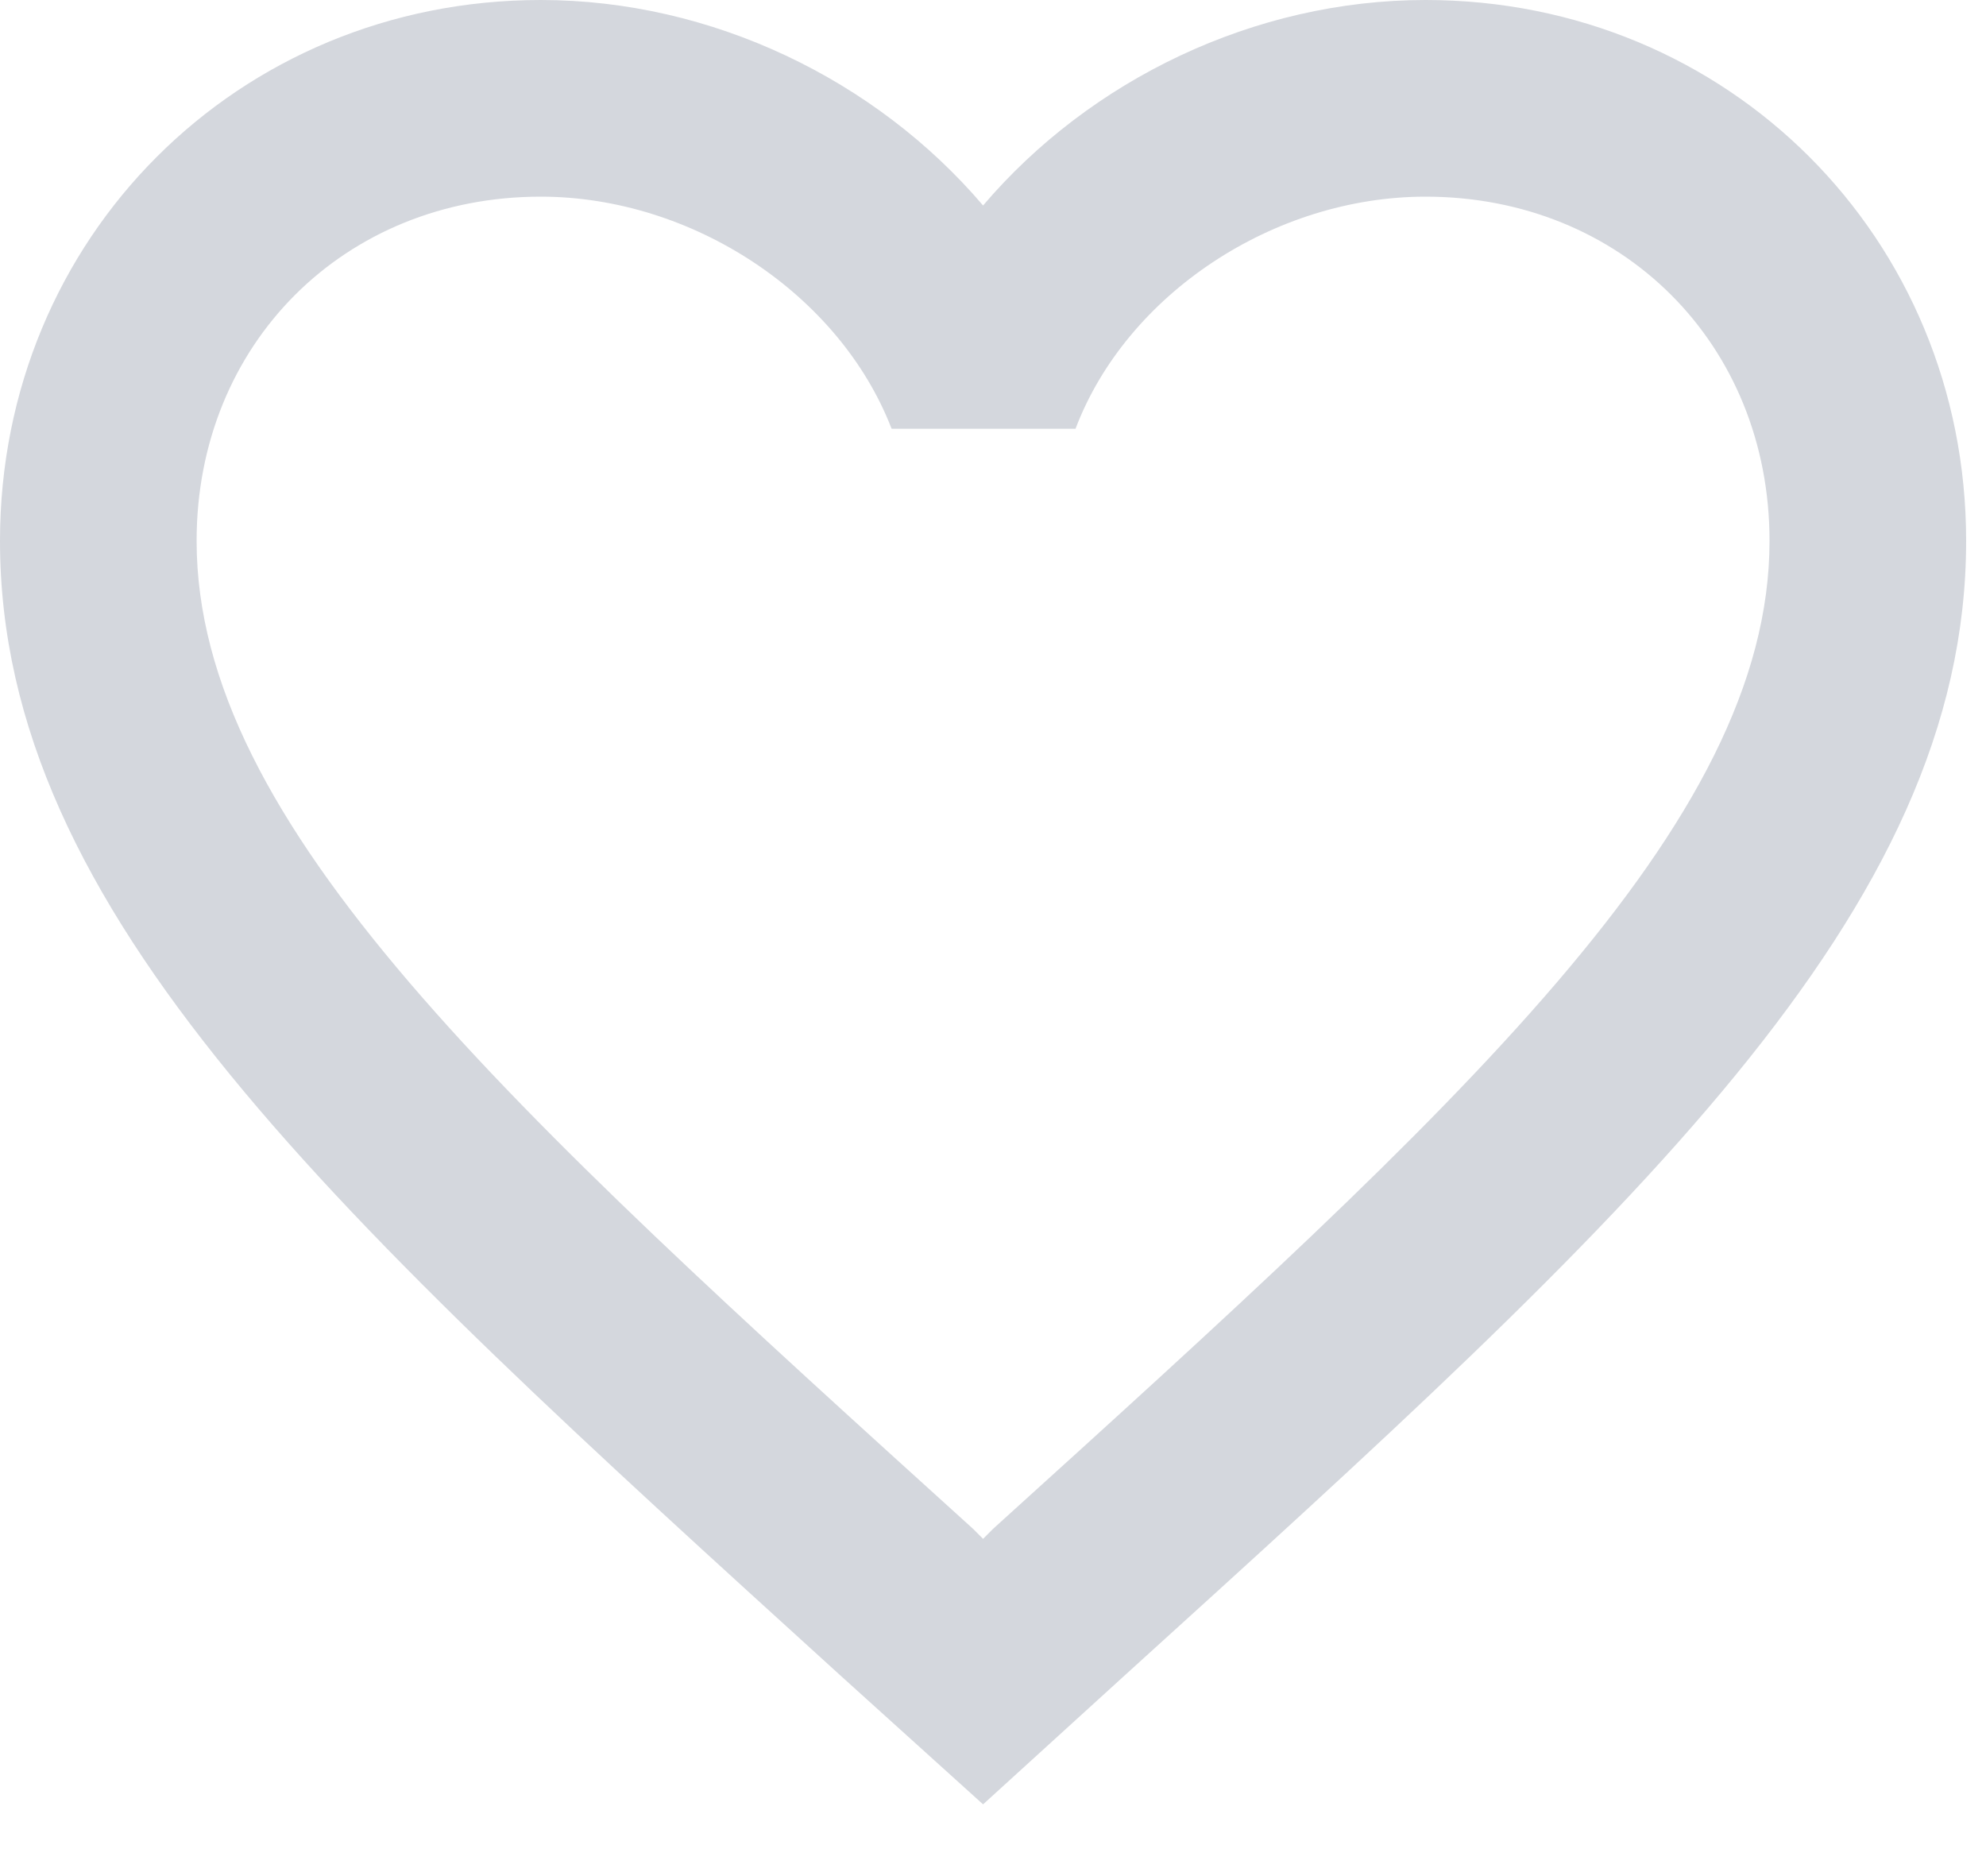 <svg width="18" height="17" viewBox="0 0 18 17" fill="none" xmlns="http://www.w3.org/2000/svg">
<path d="M12.92 0C11.369 0 9.881 0.722 8.91 1.862C7.939 0.722 6.451 0 4.901 0C2.156 0 0 2.156 0 4.901C0 8.269 3.029 11.013 7.618 15.183L8.91 16.35L10.202 15.174C14.791 11.013 17.82 8.269 17.82 4.901C17.82 2.156 15.664 0 12.92 0ZM8.999 13.855L8.91 13.944L8.821 13.855C4.58 10.015 1.782 7.476 1.782 4.901C1.782 3.119 3.119 1.782 4.901 1.782C6.273 1.782 7.609 2.664 8.081 3.885H9.748C10.211 2.664 11.547 1.782 12.92 1.782C14.702 1.782 16.038 3.119 16.038 4.901C16.038 7.476 13.24 10.015 8.999 13.855Z" fill="#D4D7DD"/>
</svg>
